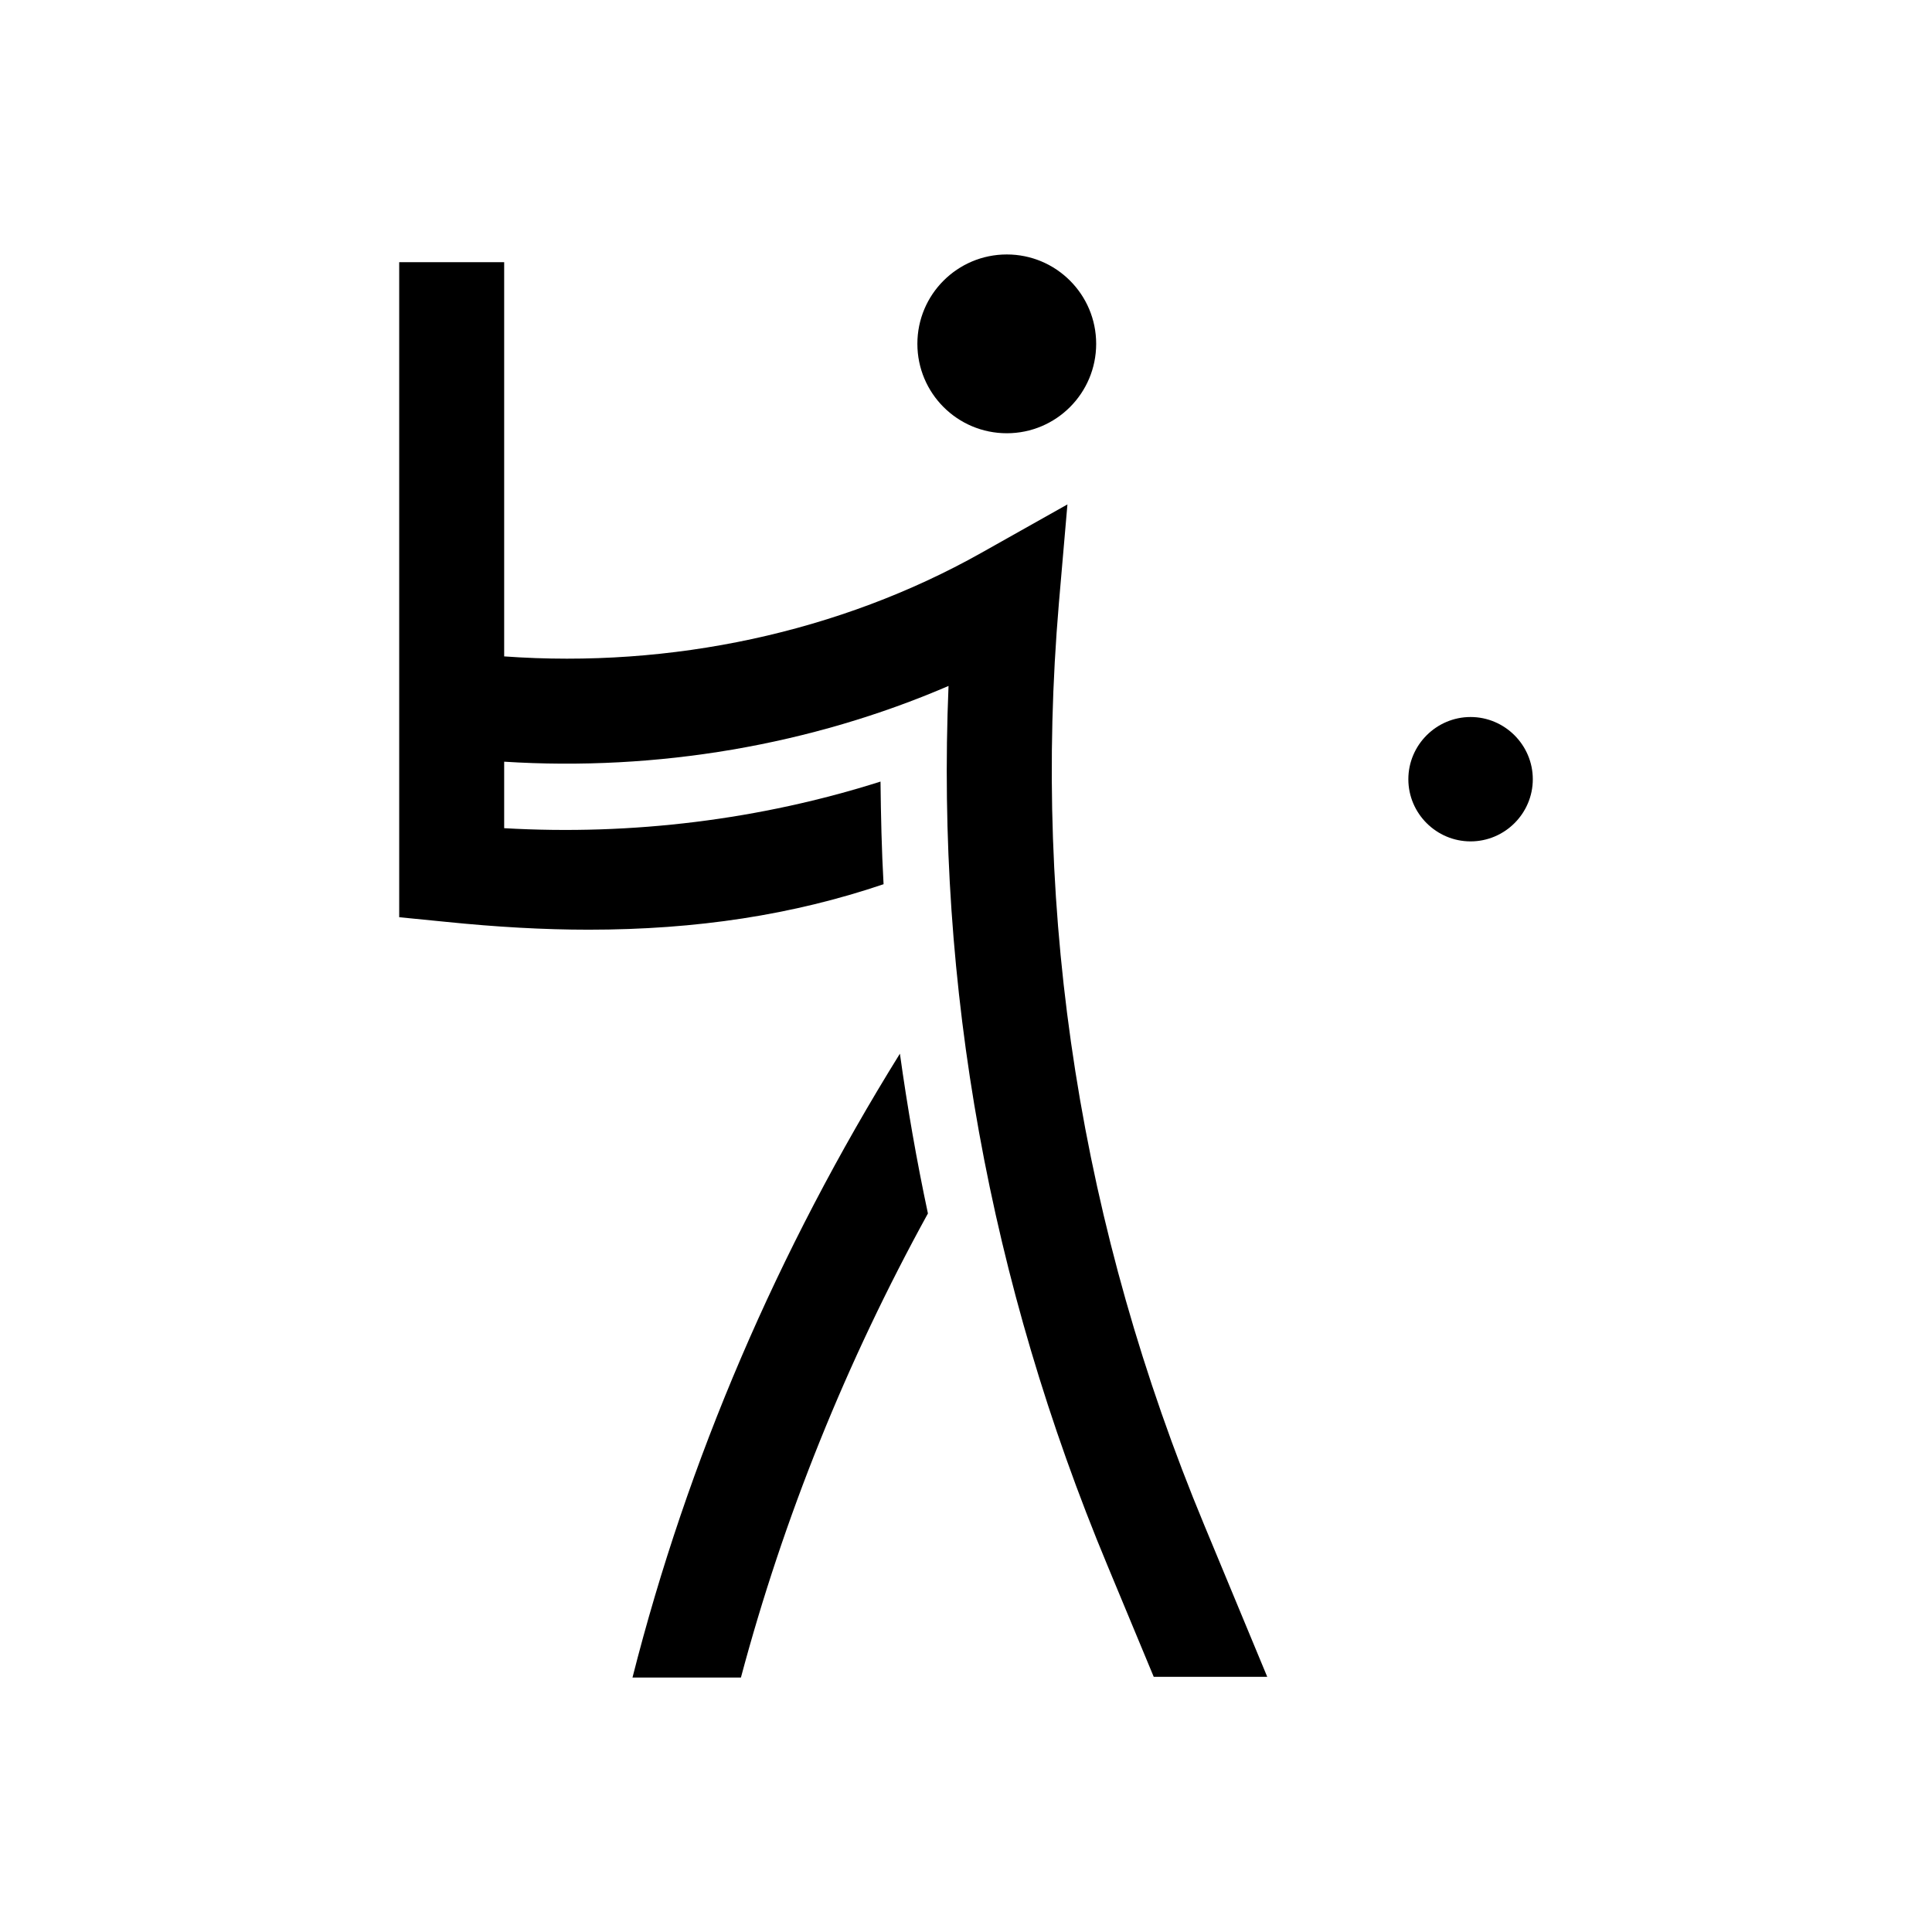 <svg width="24" height="24" viewBox="0 0 24 24" fill="none" xmlns="http://www.w3.org/2000/svg">
<path d="M11.527 15.074C11.387 14.417 11.271 13.751 11.179 13.089C9.658 15.537 8.542 18.14 7.857 20.839H9.204C9.735 18.85 10.513 16.918 11.527 15.074Z" fill="black"/>
<path d="M19.041 9.68C19.041 9.255 18.693 8.907 18.268 8.907C17.843 8.907 17.495 9.255 17.495 9.68C17.495 10.105 17.843 10.452 18.268 10.452C18.693 10.452 19.041 10.105 19.041 9.68Z" fill="black"/>
<path d="M11.396 4.271C11.396 4.885 11.893 5.382 12.507 5.382C13.12 5.382 13.617 4.885 13.617 4.271C13.617 3.658 13.12 3.161 12.507 3.161C11.893 3.161 11.396 3.658 11.396 4.271Z" fill="black"/>
<path d="M6.263 10.288V9.462C8.166 9.583 10.078 9.255 11.783 8.521C11.628 12.254 12.29 15.928 13.758 19.449L14.332 20.83H15.742L14.96 18.946C13.429 15.262 12.821 11.409 13.154 7.492L13.26 6.266L12.188 6.869C10.435 7.854 8.34 8.304 6.263 8.154V3.257H4.959V11.394L5.544 11.452C6.162 11.515 6.751 11.549 7.311 11.549C8.654 11.549 9.851 11.365 10.976 10.984C10.952 10.559 10.943 10.134 10.938 9.709C9.45 10.182 7.852 10.38 6.263 10.288Z" fill="black"/>
</svg>
